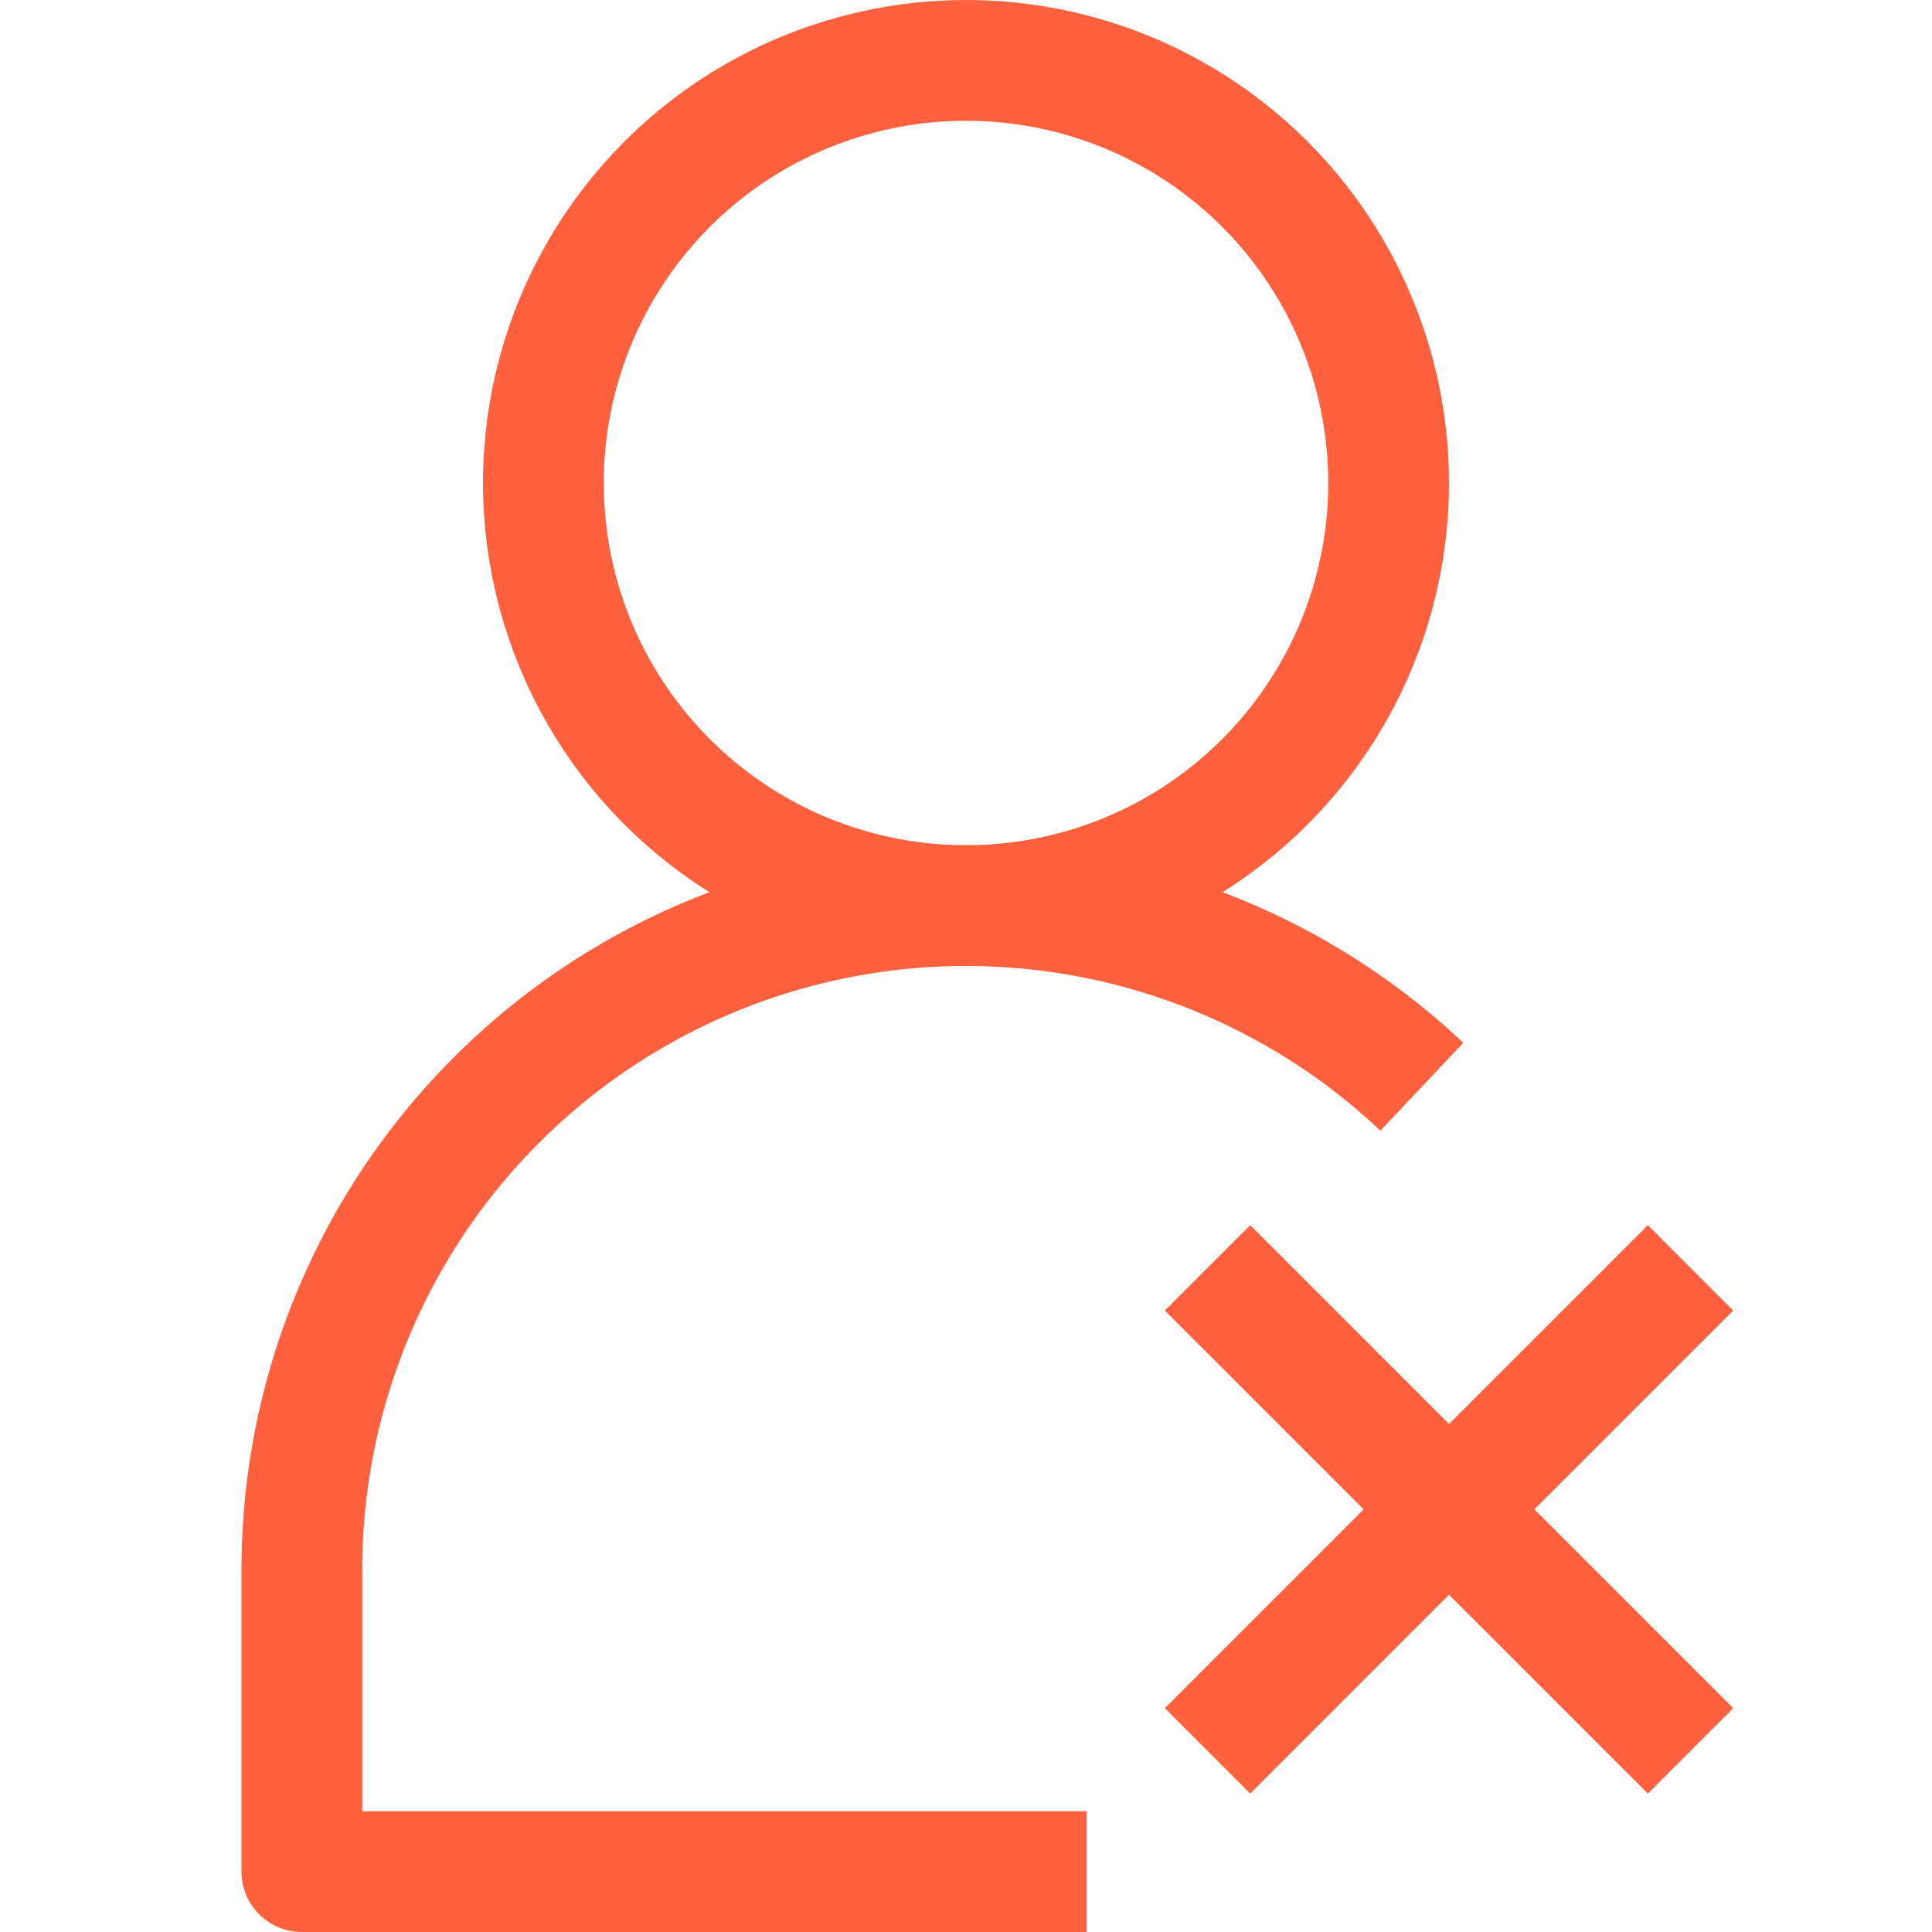 <?xml version="1.0" ?><svg viewBox="0 0 32 32" xmlns="http://www.w3.org/2000/svg"><defs><style>.cls-1{fill:none;stroke:#ff603e;;stroke-linejoin:round;stroke-width:2px;}</style></defs><title/>
<g data-name="210-User" id="_210-User" ><circle  class="cls-1" cx="16" cy="8" r="7"/><path  class="cls-1" d="M23.55,18A11,11,0,0,0,5,26v5H18"/><line  class="cls-1" x1="20" x2="28" y1="21" y2="29"/><line  class="cls-1" x1="28" x2="20" y1="21" y2="29"/></g></svg>